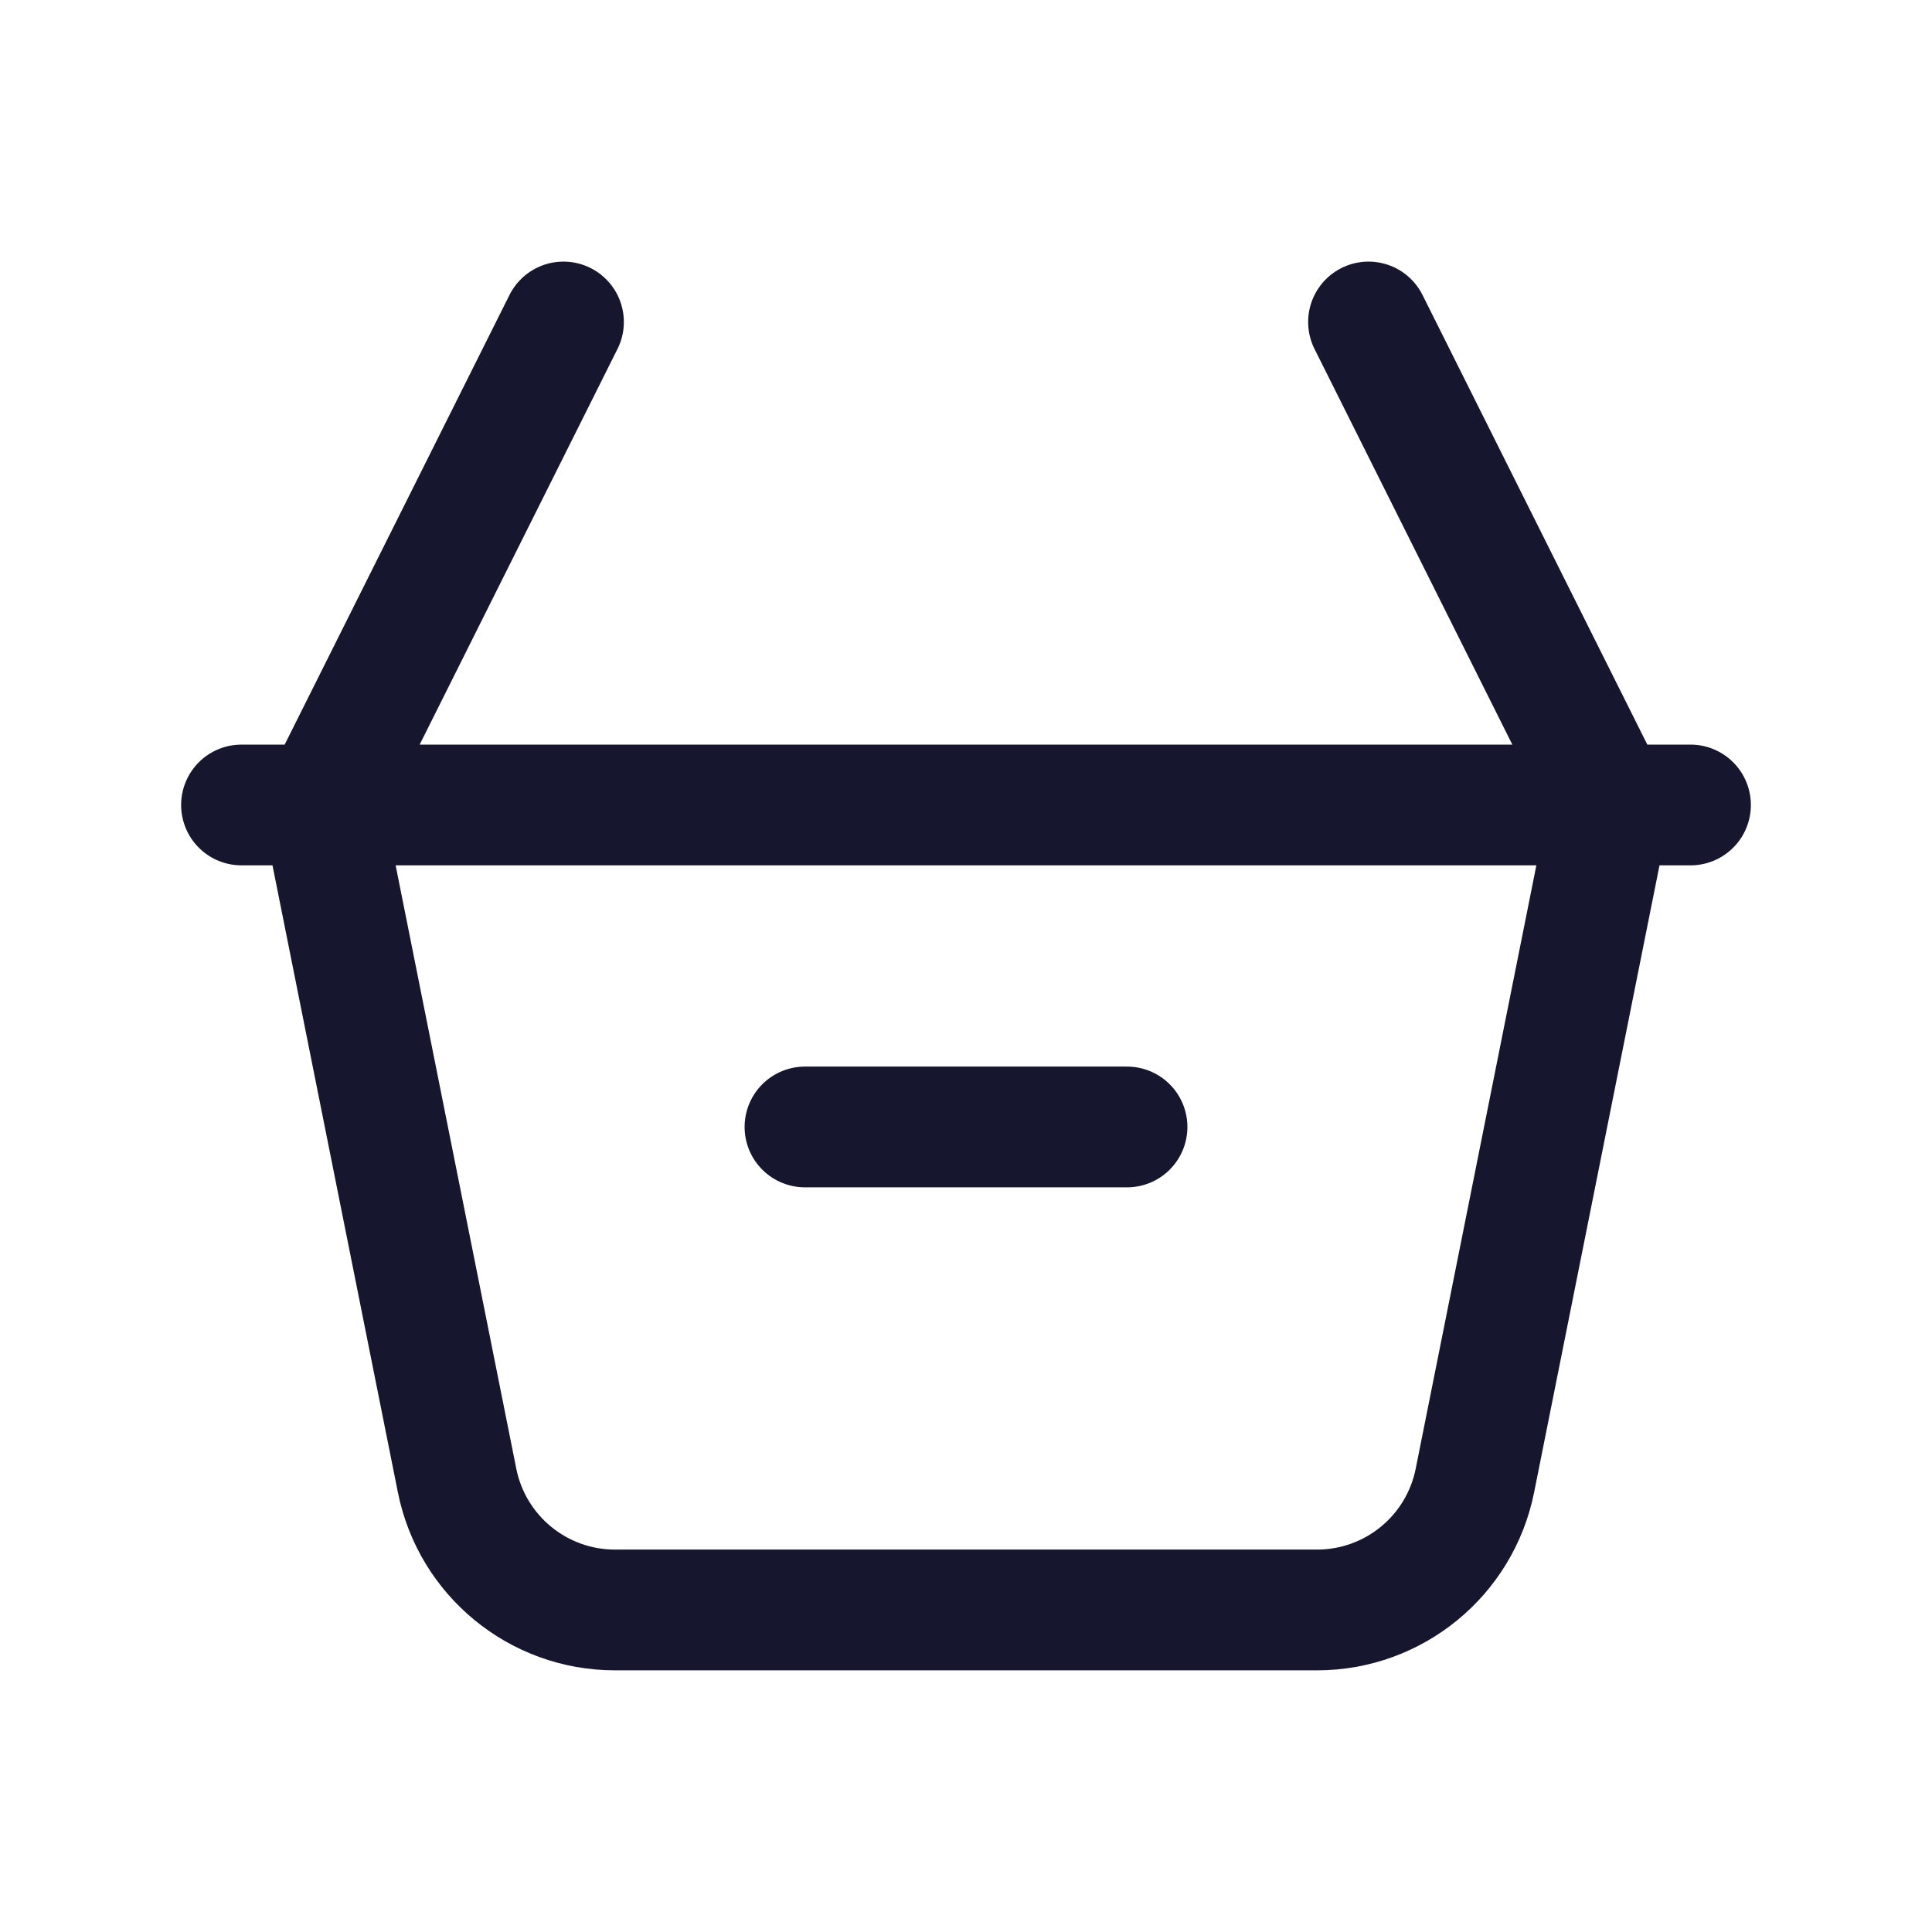 <svg width="32" height="32" viewBox="0 0 32 32" fill="none" xmlns="http://www.w3.org/2000/svg">
<path d="M4 13.333H28M5.333 13.333L9.333 5.333M22.667 5.333L26.667 13.333M13.333 18.666H18.667M5.365 13.492L7.571 24.523C7.821 25.769 8.915 26.666 10.186 26.666H21.814C23.085 26.666 24.179 25.769 24.429 24.523L26.635 13.492C26.651 13.41 26.588 13.333 26.504 13.333H5.496C5.412 13.333 5.349 13.41 5.365 13.492Z" stroke="#16162E" stroke-width="2" stroke-linecap="round"/>
</svg>
